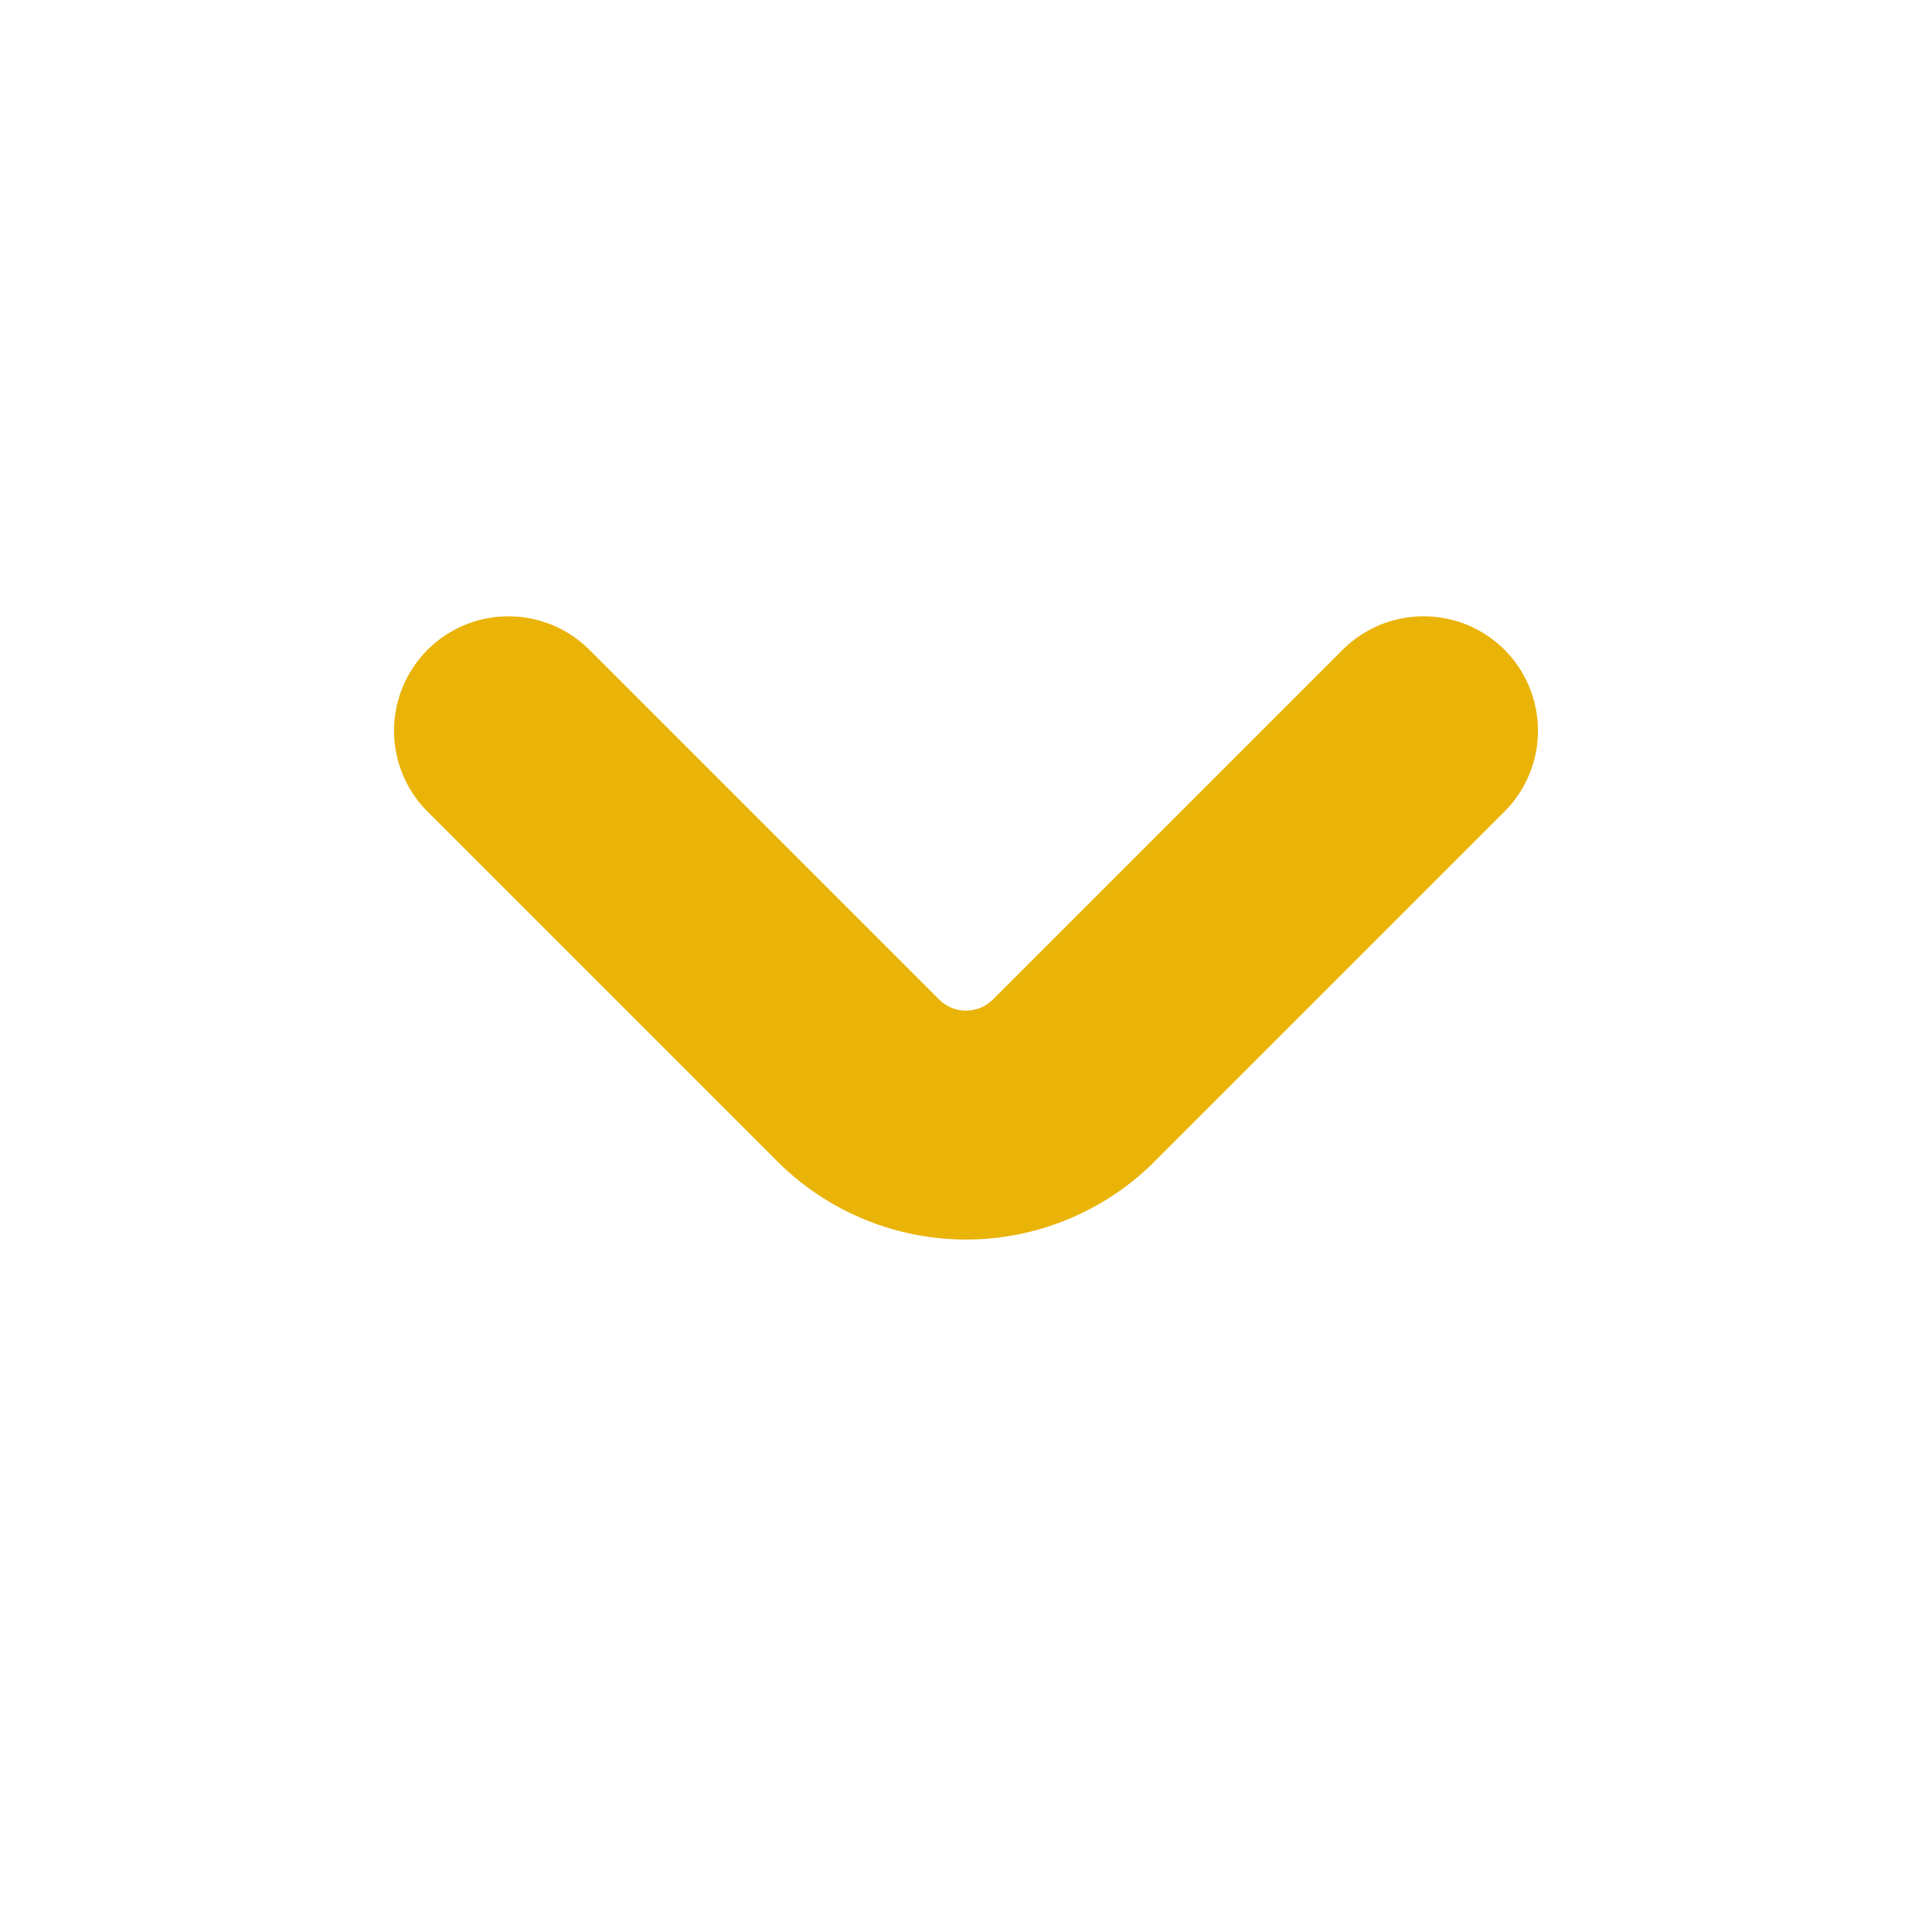 <svg width="19" height="19" viewBox="0 0 19 19" fill="none" xmlns="http://www.w3.org/2000/svg">
<path d="M14.796 6.39C14.691 6.286 14.567 6.203 14.431 6.146C14.294 6.09 14.148 6.061 14 6.061C13.852 6.061 13.706 6.09 13.569 6.146C13.433 6.203 13.309 6.286 13.204 6.39L9.765 9.829C9.695 9.9 9.599 9.939 9.5 9.939C9.4 9.939 9.305 9.9 9.235 9.829L5.796 6.39C5.585 6.179 5.299 6.061 5 6.061C4.702 6.061 4.416 6.179 4.205 6.39C3.994 6.601 3.875 6.887 3.875 7.186C3.875 7.484 3.993 7.77 4.204 7.981L7.644 11.421C7.888 11.665 8.177 11.858 8.496 11.99C8.814 12.122 9.155 12.19 9.5 12.19C9.845 12.19 10.186 12.122 10.505 11.99C10.823 11.858 11.113 11.665 11.356 11.421L14.796 7.981C15.007 7.77 15.125 7.484 15.125 7.186C15.125 6.888 15.007 6.601 14.796 6.39Z" fill="#EAB308"/>
</svg>
